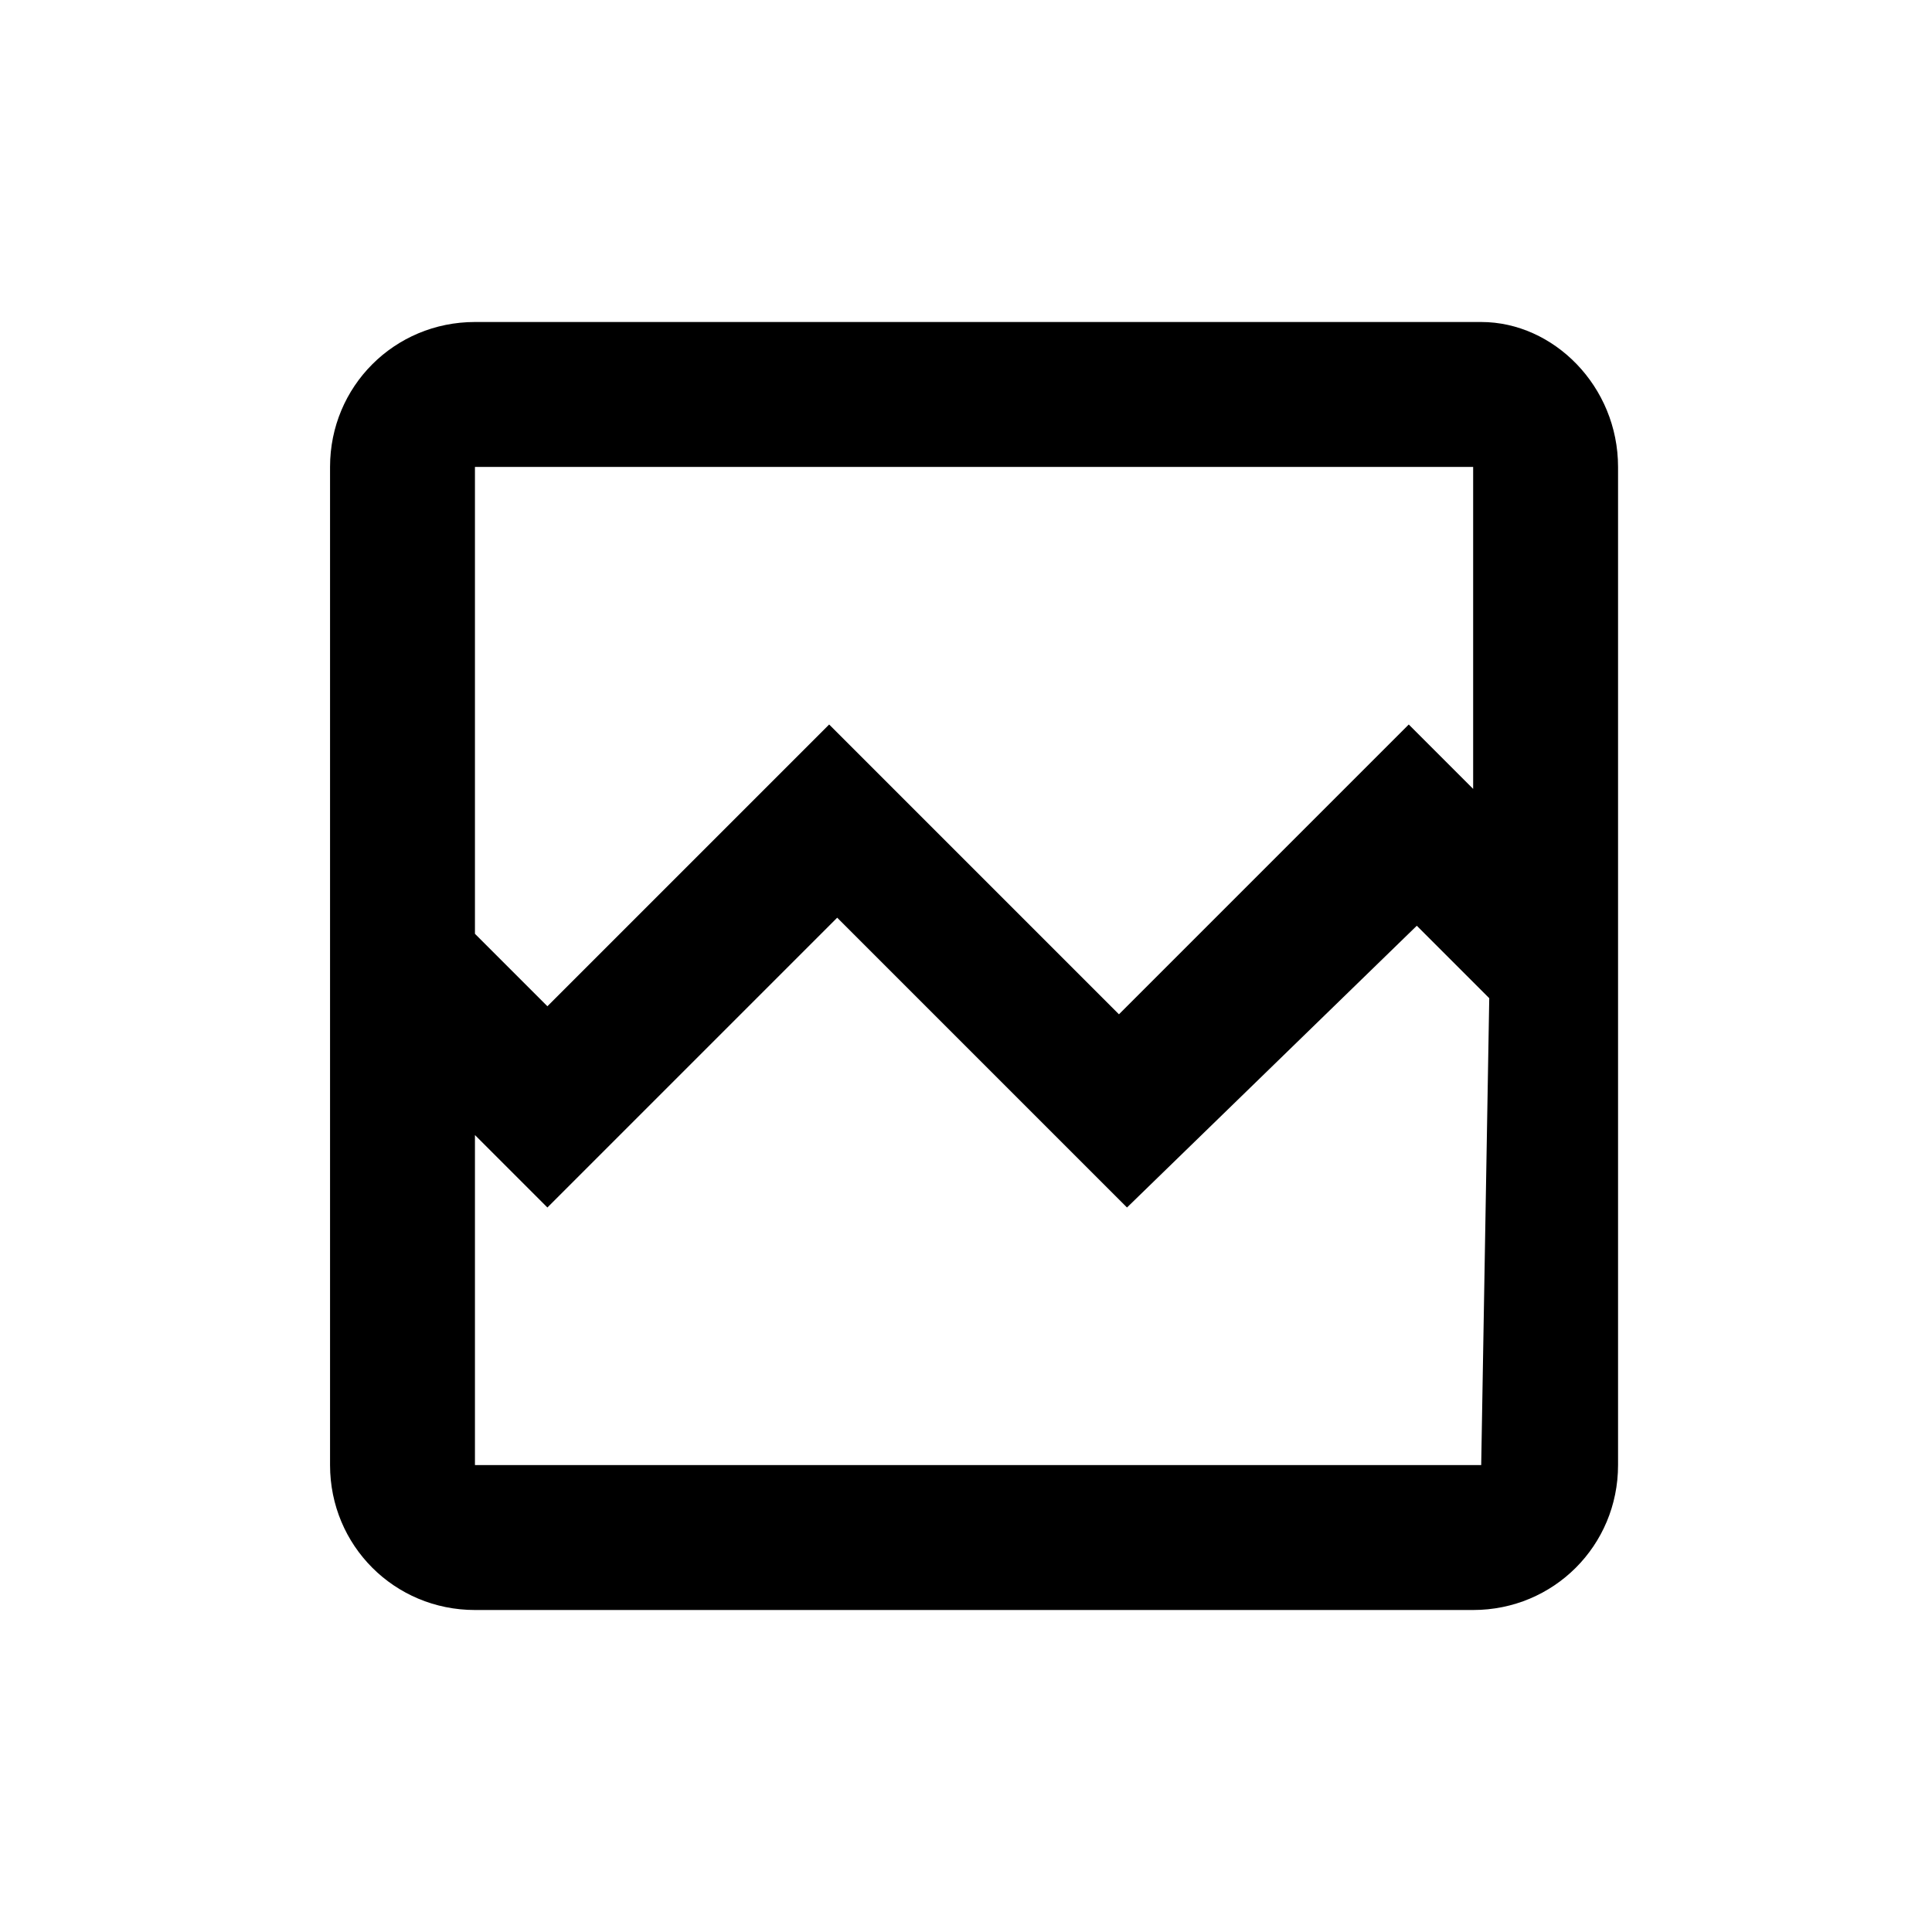<?xml version="1.0" encoding="utf-8"?>
<!-- Generator: Adobe Illustrator 27.5.0, SVG Export Plug-In . SVG Version: 6.00 Build 0)  -->
<svg version="1.1" id="Layer_1" xmlns="http://www.w3.org/2000/svg" xmlns:xlink="http://www.w3.org/1999/xlink" x="0px" y="0px"
	 viewBox="0 0 24 24" style="enable-background:new 0 0 24 24;" xml:space="preserve">
<style type="text/css">
	.st0{fill:#FFFFFF;}
	.st1{fill:#888888;}
	.st2{fill:none;}
	.st3{fill:#707070;}
</style>
<path id="Outline_00000013887755401600055610000002950551194087232946_" transform="translate(3 3)" d="M15.4,1H2.9
	c-1,0-1.8,0.8-1.8,1.8v12.4c0,1,0.8,1.8,1.8,1.8h12.4c1,0,1.8-0.8,1.8-1.8V2.8C17.1,1.8,16.3,1,15.4,1z M15.4,15.2H2.9v-4.1L3.8,12
	l3.6-3.6l3.6,3.6l3.6-3.5l0.9,0.9L15.4,15.2z M15.4,6.9L14.5,6l-3.6,3.6L7.3,6L3.8,9.5L2.9,8.6V2.8h12.4V6.9z"/>
</svg>

